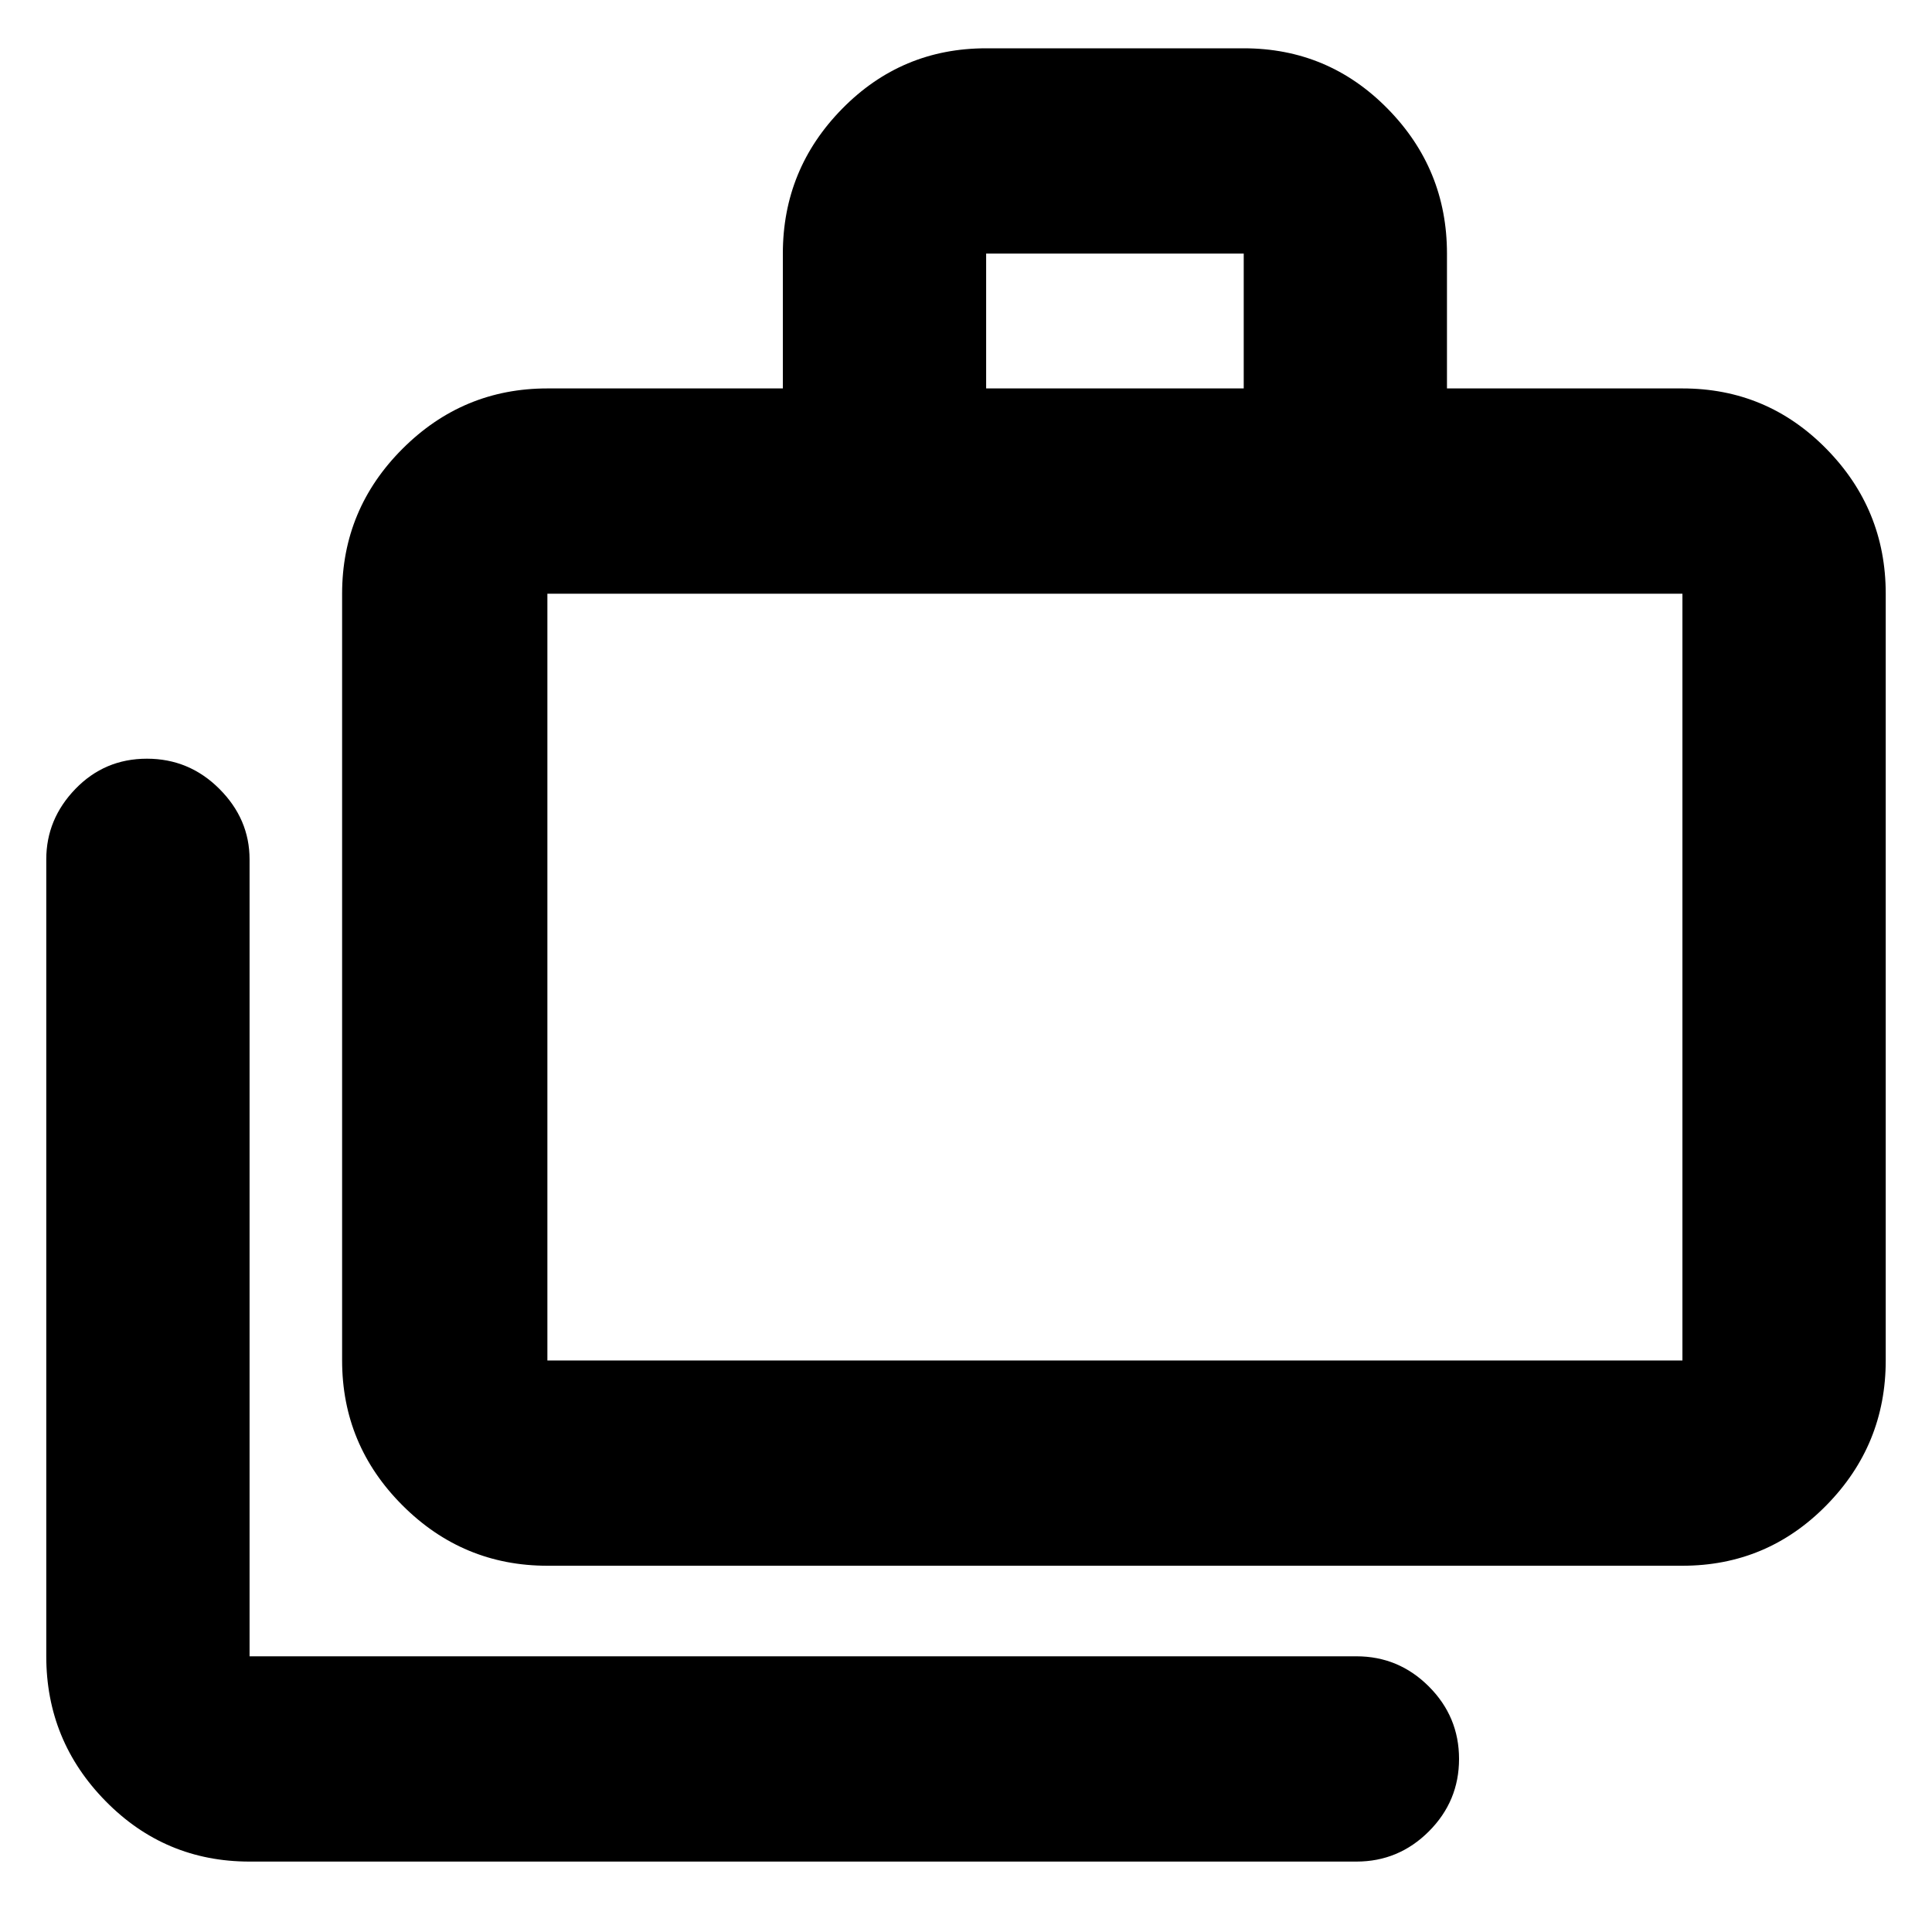 <svg xmlns="http://www.w3.org/2000/svg" height="40" width="40"><path d="M5.167 38.542q-1.75 0-2.979-1.25-1.23-1.25-1.23-3v-16.5q0-.834.604-1.459.605-.625 1.48-.625t1.5.625q.625.625.625 1.459v16.5h22.916q.875 0 1.5.625t.625 1.5q0 .875-.625 1.5t-1.5.625Zm6.166-6.125q-1.75 0-3-1.25t-1.25-3V12.292q0-1.75 1.25-3t3-1.25h4.875V5.25q0-1.75 1.23-3Q18.667 1 20.417 1h5.333q1.75 0 2.979 1.25t1.229 3v2.792h4.875q1.75 0 2.979 1.25 1.23 1.25 1.23 3v15.875q0 1.75-1.23 3-1.229 1.25-2.979 1.25Zm9.084-24.375h5.333V5.25h-5.333Zm-9.084 20.125h23.5V12.292h-23.5v15.875Zm0 0V12.292v15.875Z"/></svg>